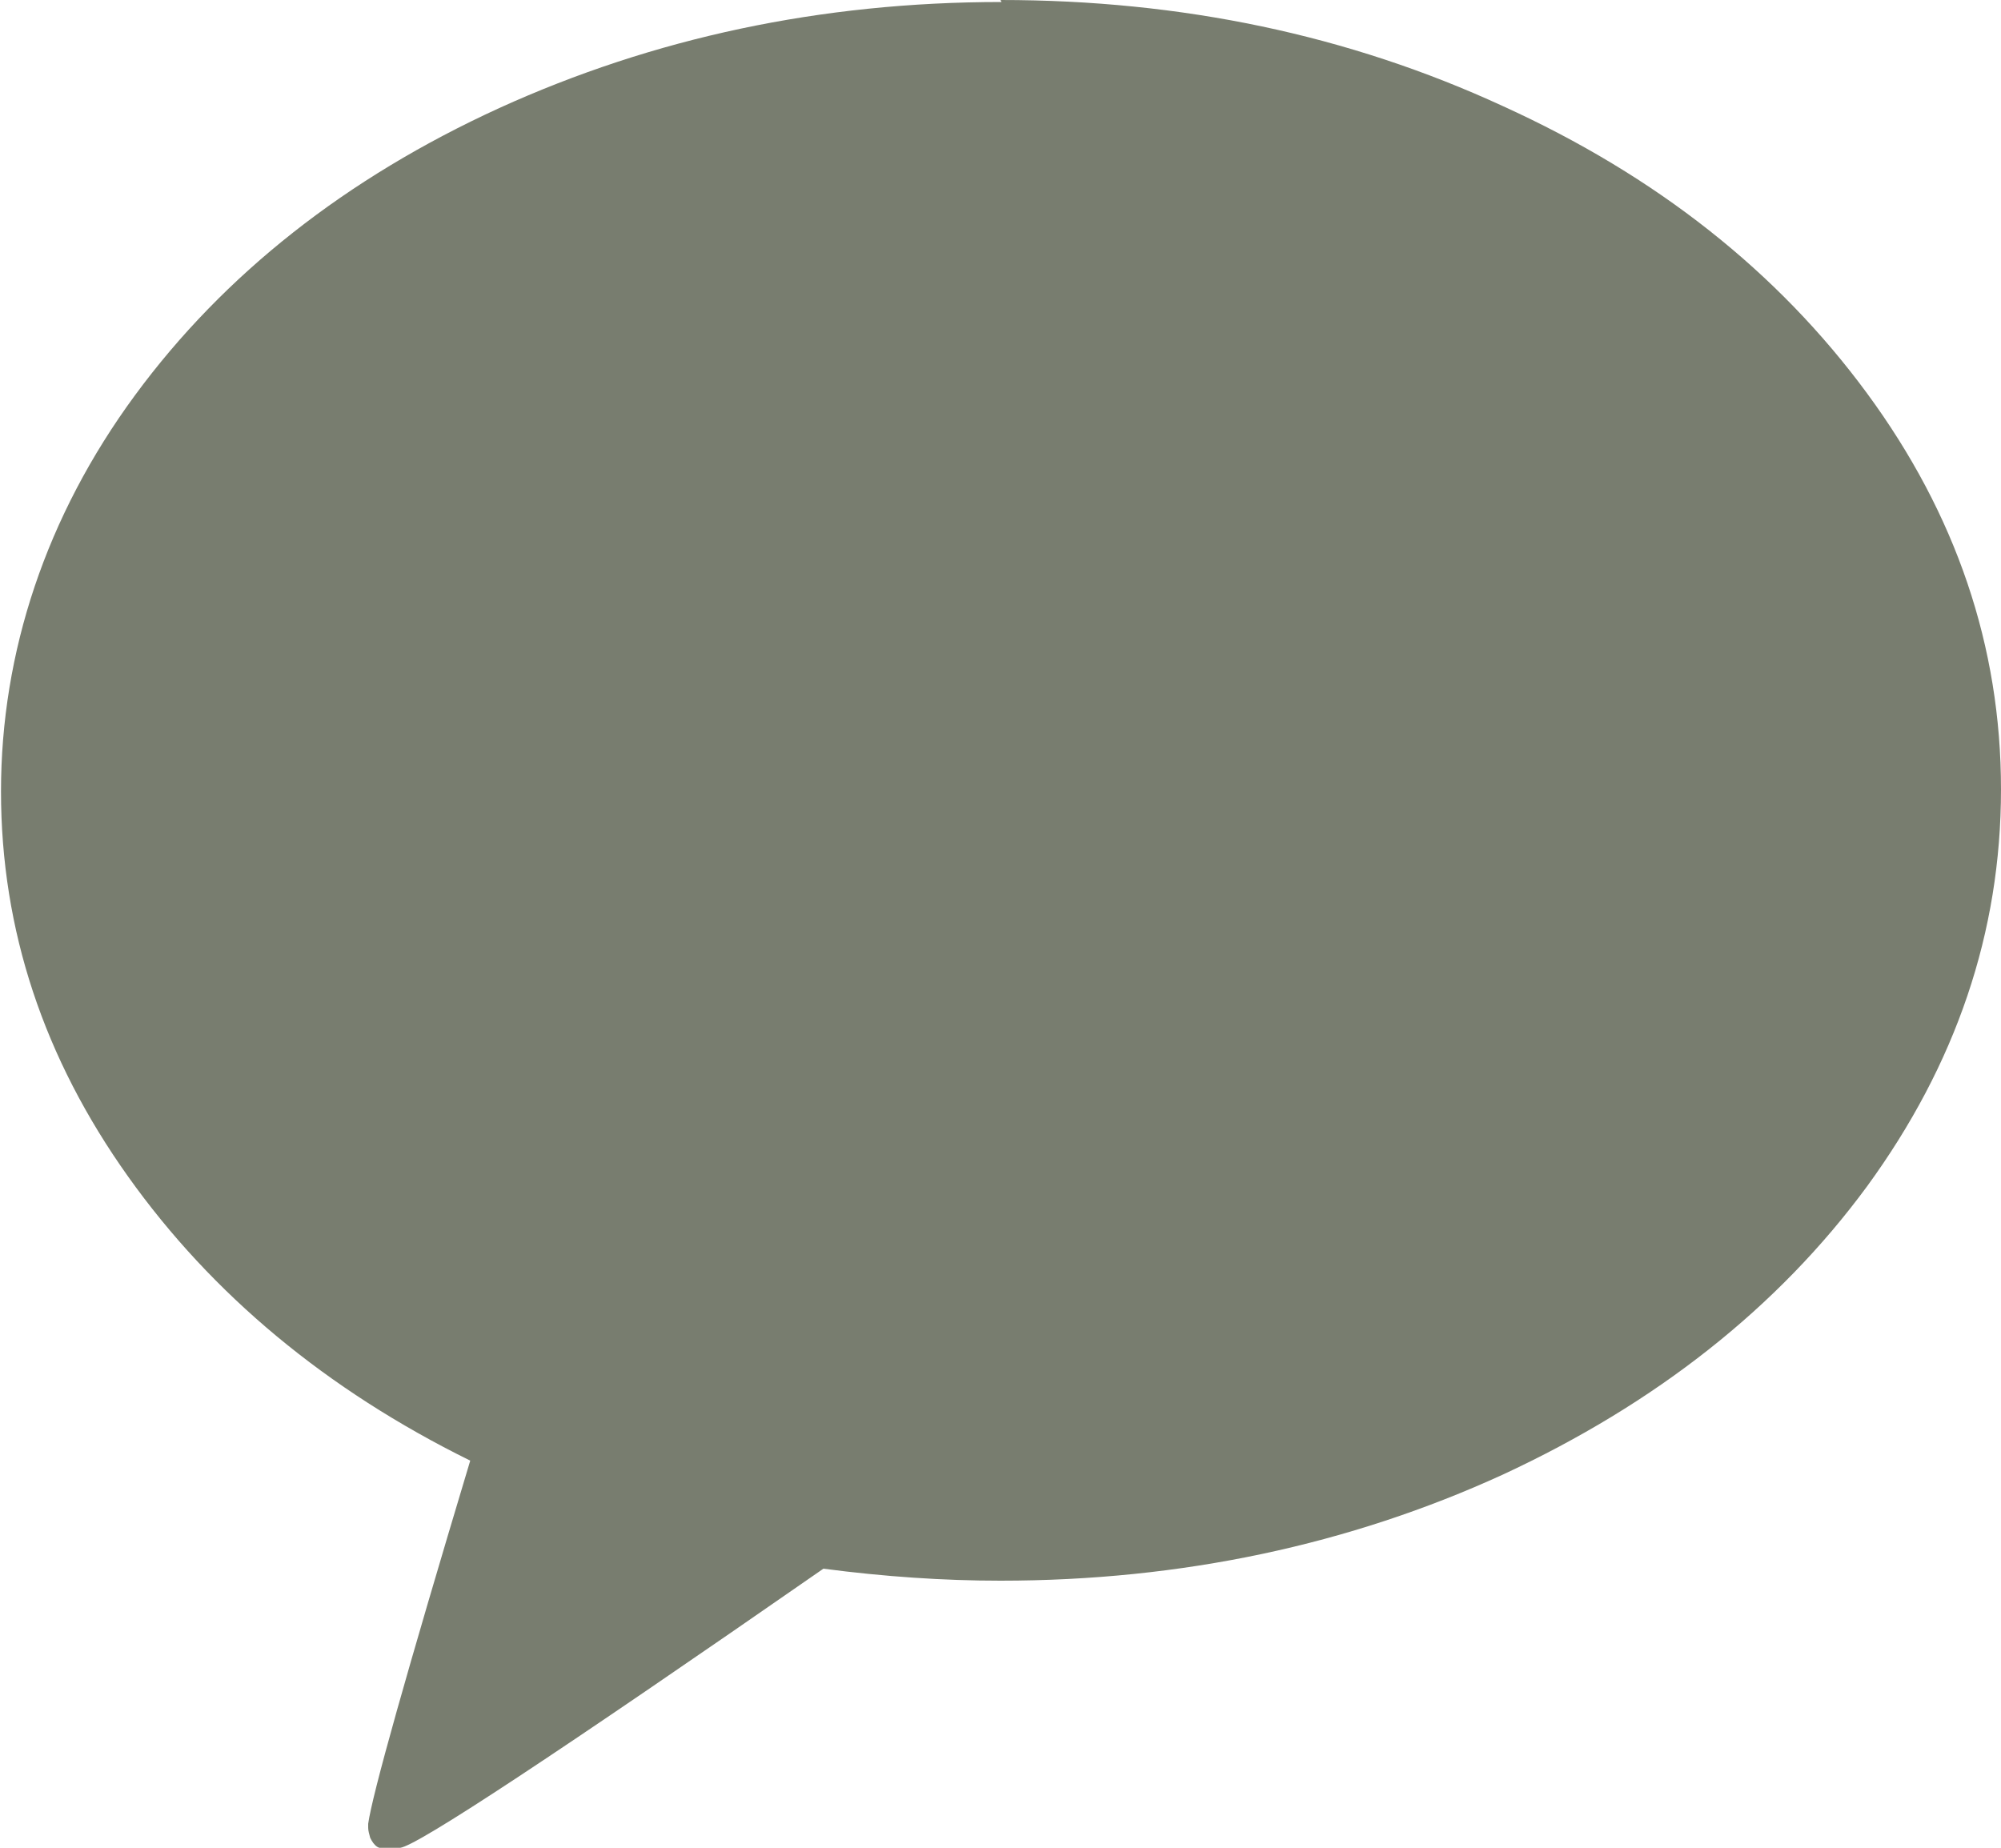 <?xml version="1.0" encoding="UTF-8"?>
<svg id="_레이어_2" data-name="레이어_2" xmlns="http://www.w3.org/2000/svg" viewBox="0 0 20 18.47">
  <g id="GUIDE">
    <path d="M10,0c1.81,0,3.48.35,5.02,1.06,1.54.7,2.75,1.66,3.64,2.87.89,1.21,1.34,2.53,1.34,3.96s-.45,2.75-1.34,3.97c-.89,1.21-2.11,2.17-3.64,2.88-1.53.7-3.21,1.06-5.02,1.06-.57,0-1.16-.04-1.77-.12-2.65,1.84-4.06,2.77-4.23,2.79-.08.03-.16.03-.23-.01-.03-.02-.05-.05-.07-.09-.01-.04-.02-.07-.02-.1v-.04c.04-.29.38-1.5,1.02-3.63-1.44-.71-2.58-1.66-3.42-2.84-.84-1.18-1.27-2.46-1.27-3.85s.45-2.75,1.34-3.96c.89-1.21,2.11-2.17,3.64-2.87,1.54-.7,3.21-1.06,5.02-1.06Z" fill="#787d6f"/>
  </g>
</svg>
